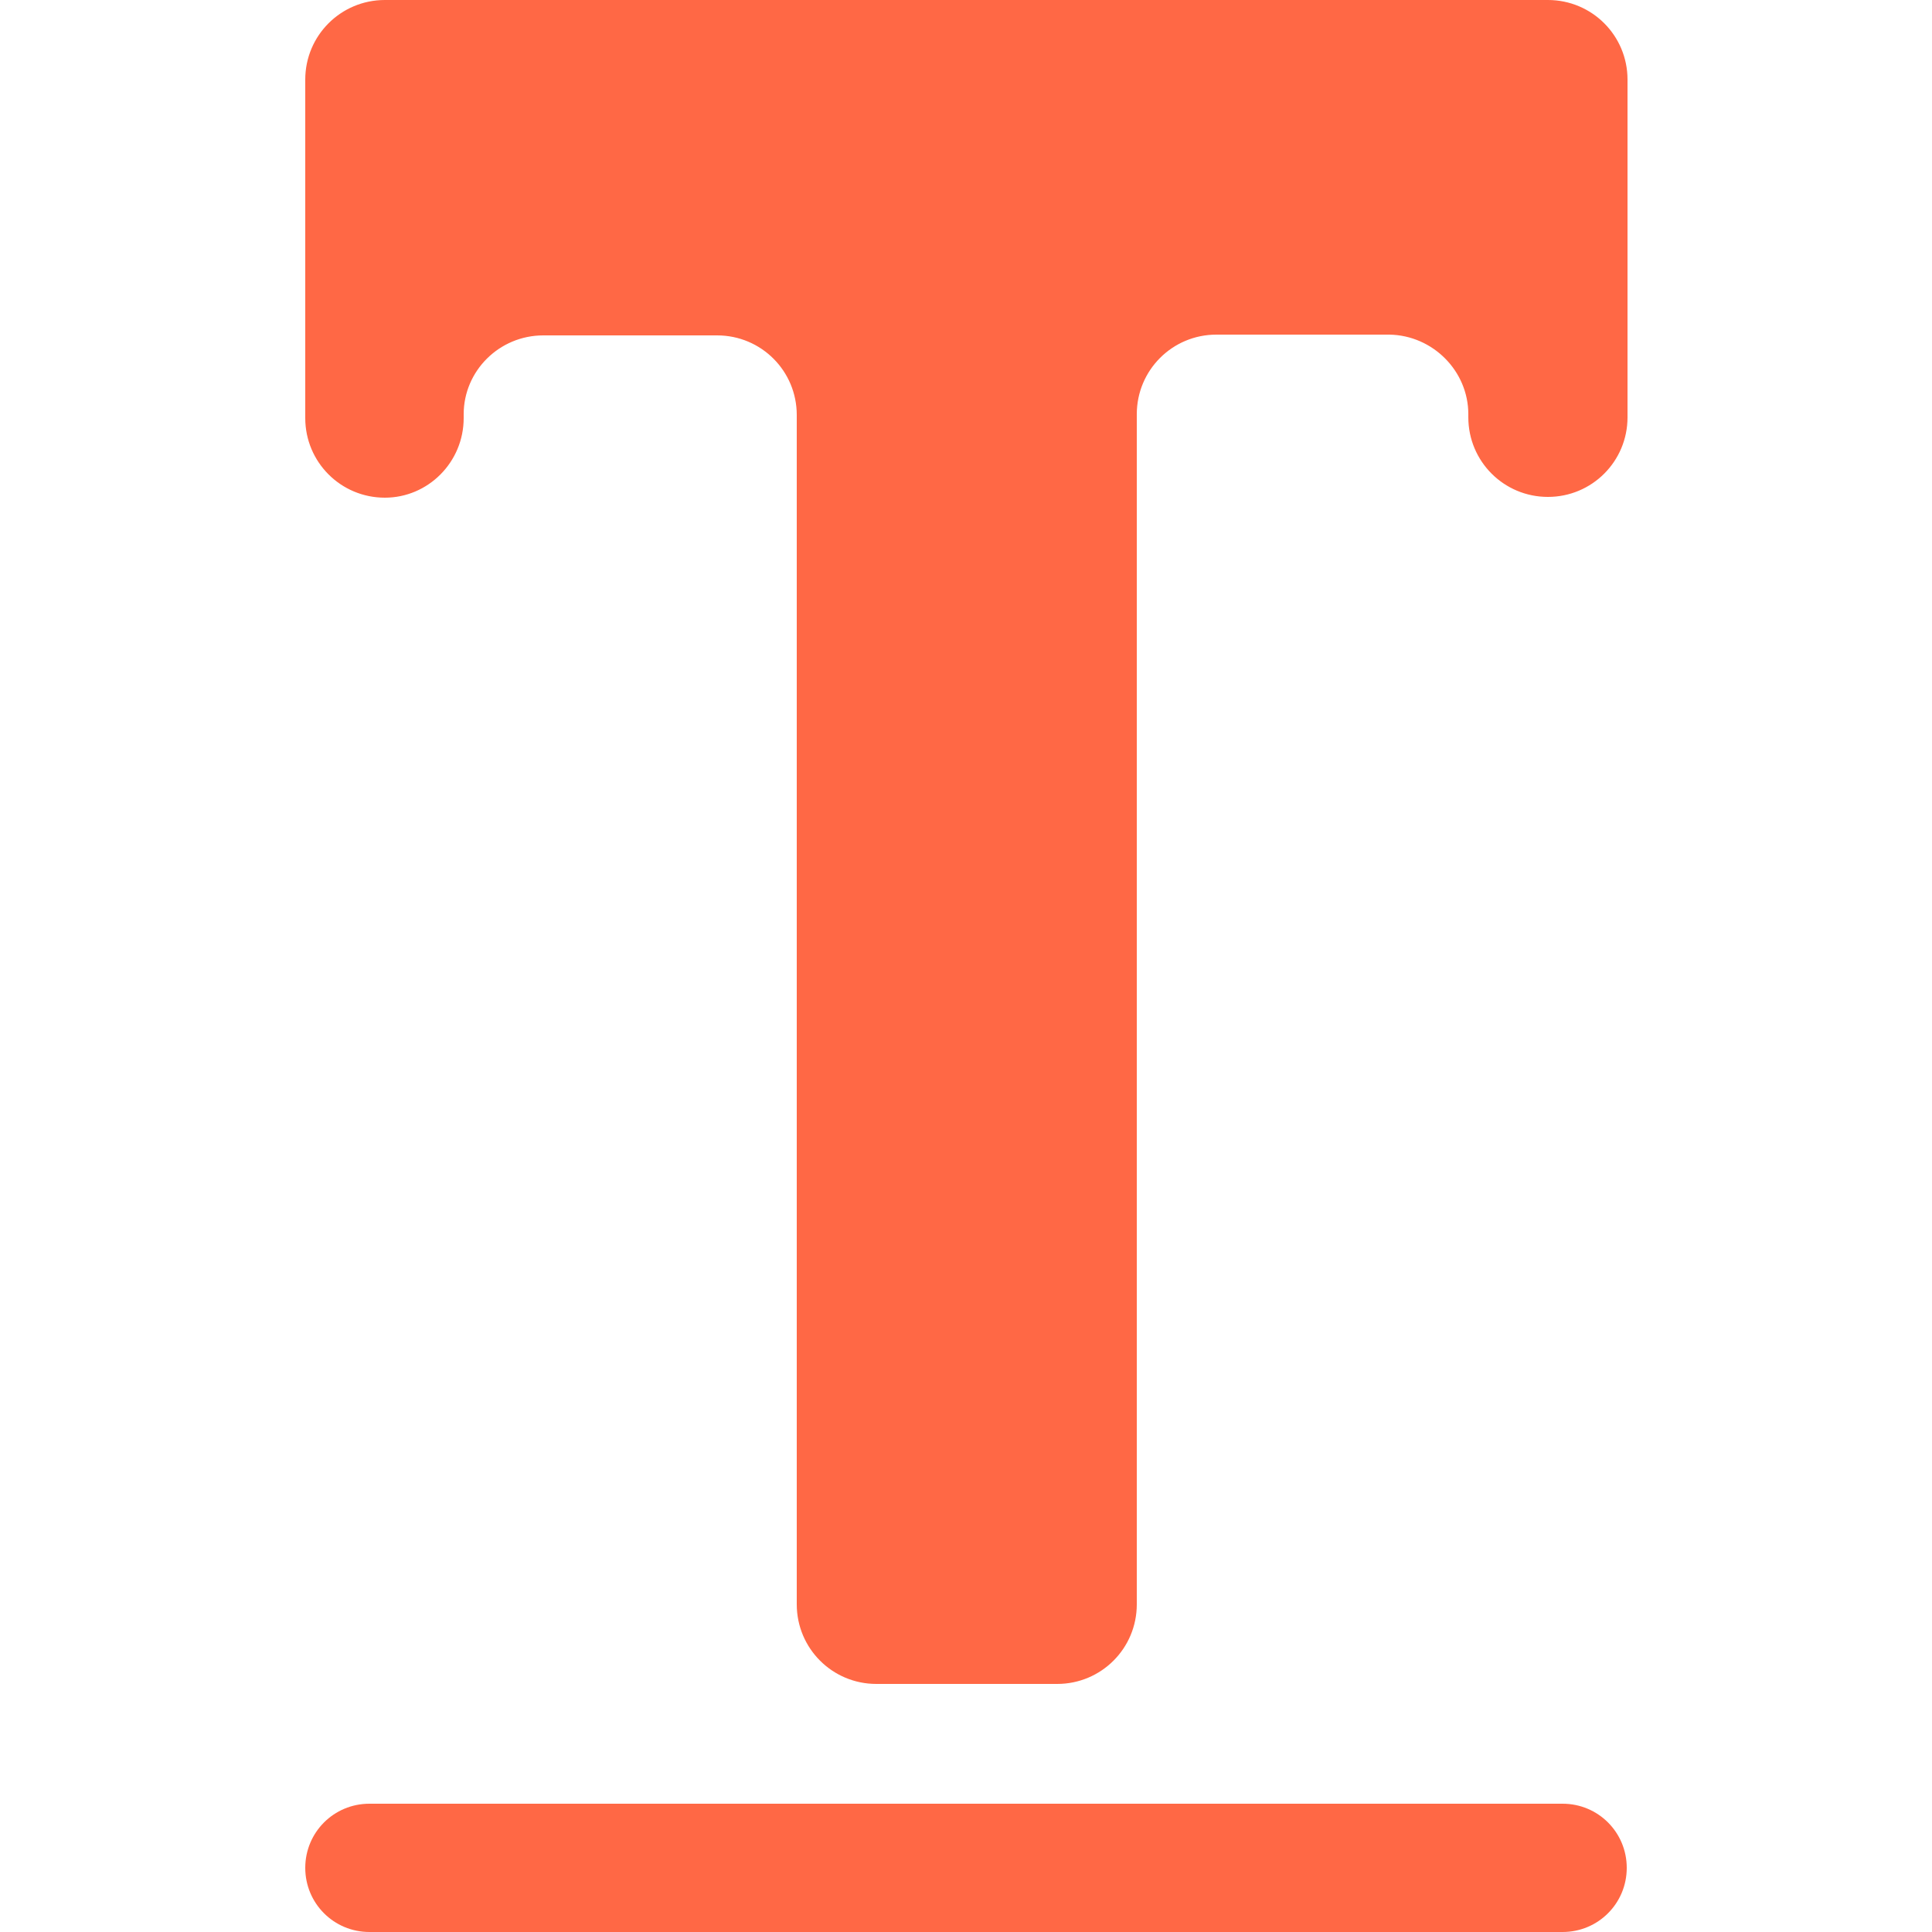 <?xml version="1.0" encoding="utf-8"?>
<!-- Generator: Adobe Illustrator 23.0.1, SVG Export Plug-In . SVG Version: 6.00 Build 0)  -->
<svg version="1.1" id="Layer_1" xmlns="http://www.w3.org/2000/svg" xmlns:xlink="http://www.w3.org/1999/xlink" x="0px" y="0px"
	 viewBox="0 0 25 25" style="enable-background:new 0 0 25 25;" xml:space="preserve">
<style type="text/css">
	.st0{fill:#FF6845;}
</style>
<g>
	<path class="st0" d="M4.98,0C4.41,0,3.95,0.46,3.95,1.03v2.82v0.49v1.07c0,0.57,0.46,1.03,1.03,1.03h0C5.54,6.44,6,5.98,6,5.41
		V5.36C6,4.8,6.46,4.34,7.03,4.34h2.25c0.57,0,1.03,0.46,1.03,1.03v15.39c0,0.57,0.46,1.03,1.03,1.03h2.34
		c0.57,0,1.03-0.46,1.03-1.03V5.36c0-0.57,0.46-1.03,1.03-1.03h2.24C18.54,4.34,19,4.8,19,5.36v0.04c0,0.57,0.46,1.03,1.03,1.03h0
		c0.57,0,1.03-0.46,1.03-1.03V4.34V3.84V1.03c0-0.57-0.46-1.03-1.03-1.03H4.98z"/>
	<path class="st0" d="M20.22,25H4.78c-0.46,0-0.83-0.37-0.83-0.83v0c0-0.46,0.37-0.83,0.83-0.83h15.44c0.46,0,0.83,0.37,0.83,0.83v0
		C21.05,24.63,20.68,25,20.22,25z"/>
</g>
</svg>
